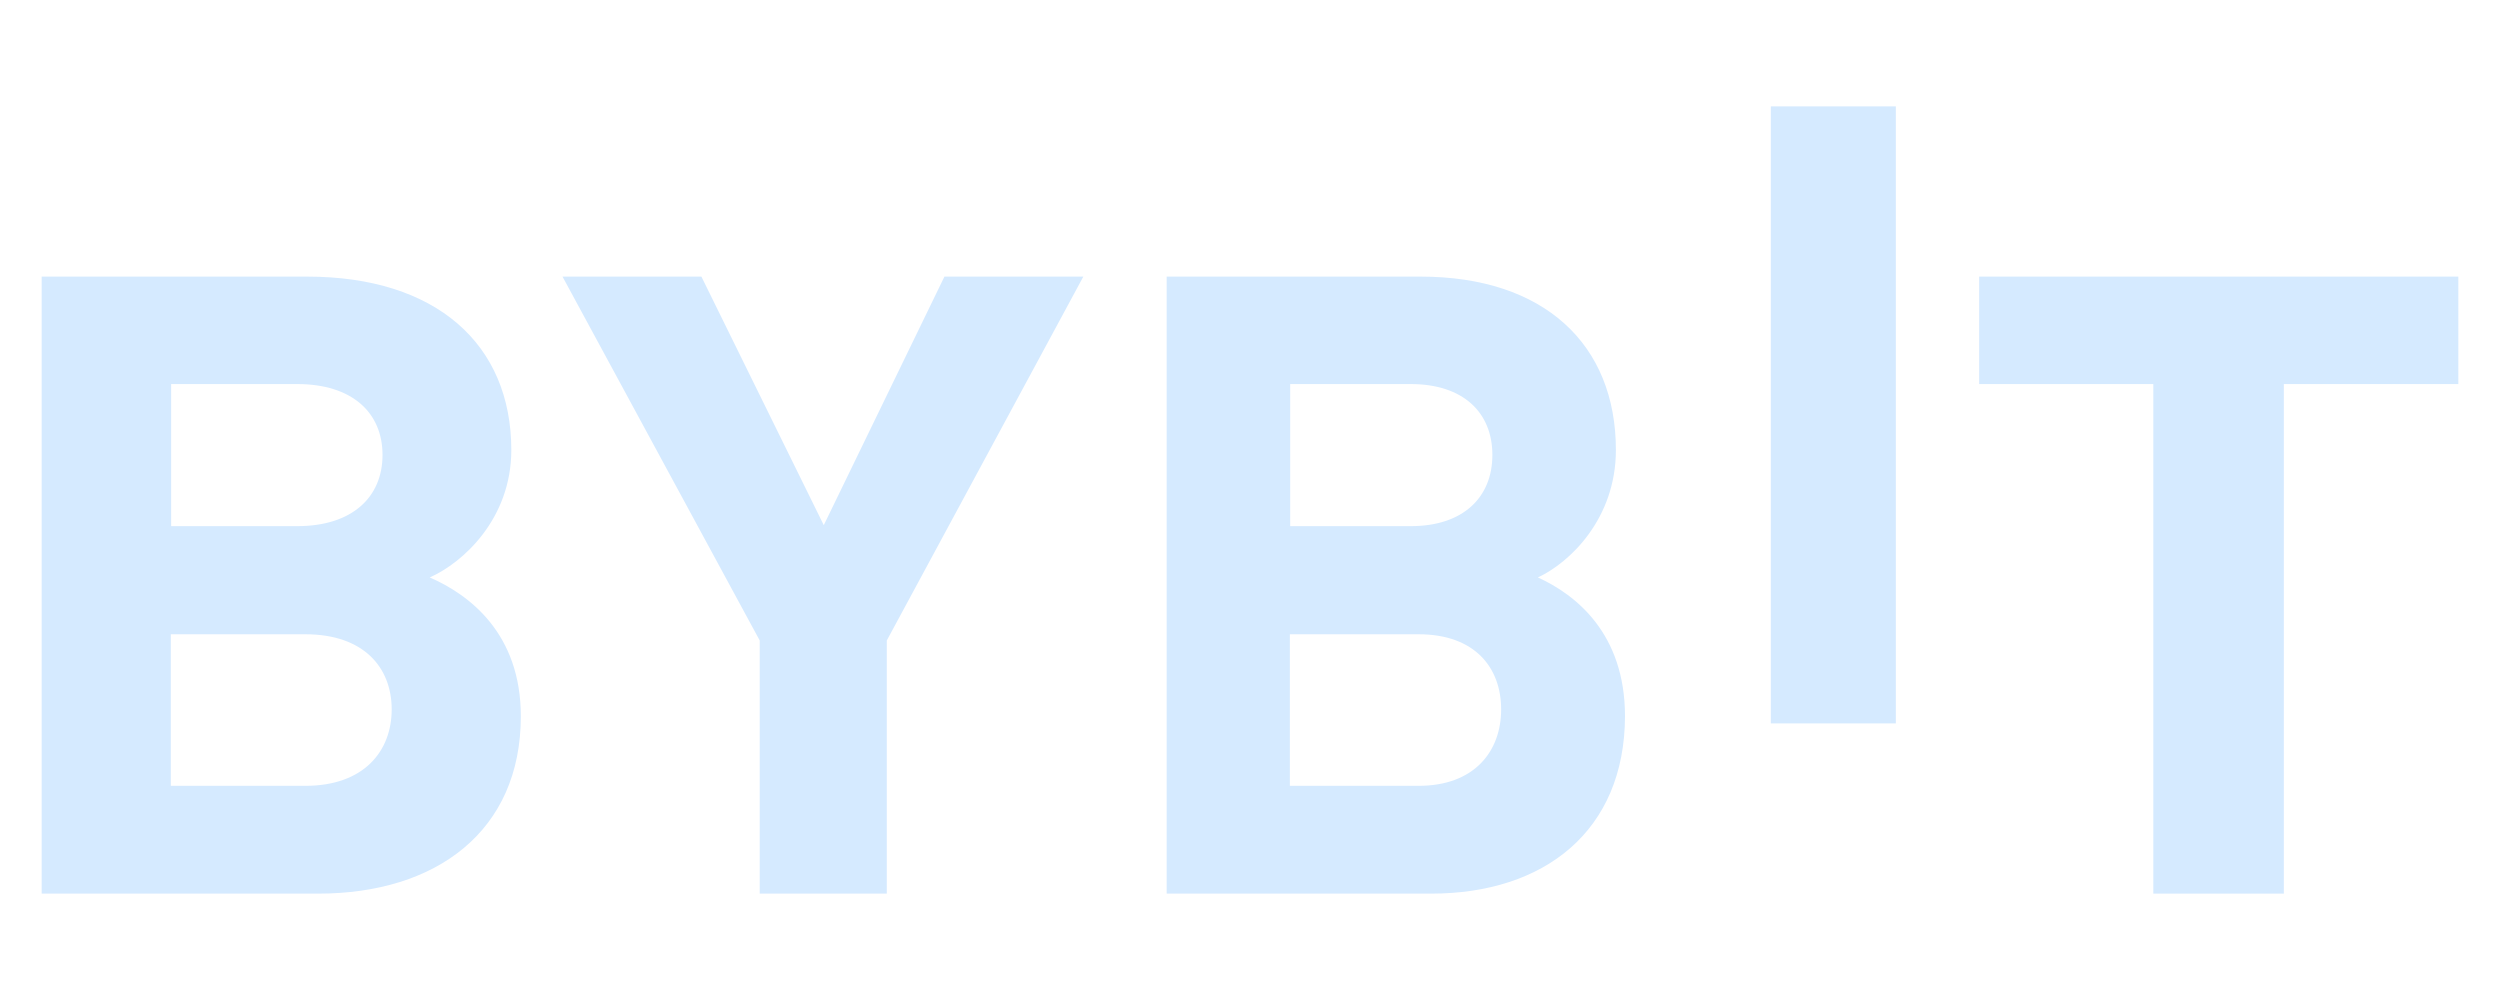 <svg width="120" height="48" viewBox="0 0 120 48" fill="none" xmlns="http://www.w3.org/2000/svg">
<g id="Group 338887">
<path id="Vector" d="M85 34.723V5.106H91V34.723H85Z" fill="#D5EAFF"/>
<path id="Vector_2" d="M15.278 42.894H2V13.277H14.74C20.938 13.277 24.543 16.522 24.543 21.602C24.543 24.895 22.227 27.011 20.628 27.717C22.537 28.548 25 30.413 25 34.38C25 39.899 20.938 42.894 15.278 42.894ZM14.267 18.435H8.215V25.255H14.267C16.893 25.255 18.361 23.875 18.361 21.837C18.361 19.799 16.893 18.435 14.267 18.435ZM14.658 30.445H8.199V37.72H14.658C17.464 37.72 18.801 36.058 18.801 34.051C18.801 32.044 17.464 30.445 14.658 30.445Z" fill="#D5EAFF"/>
<path id="Vector_3" d="M42.566 30.743V42.894H36.466V30.743L27 13.277H33.667L39.541 25.208L45.333 13.277H52L42.566 30.743Z" fill="#D5EAFF"/>
<path id="Vector_4" d="M68.701 42.894H56V13.277H68.186C74.115 13.277 77.563 16.522 77.563 21.602C77.563 24.895 75.347 27.011 73.818 27.717C75.644 28.548 78 30.413 78 34.38C77.984 39.899 74.115 42.894 68.701 42.894ZM67.718 18.435H61.929V25.255H67.718C70.23 25.255 71.634 23.875 71.634 21.837C71.634 19.799 70.23 18.435 67.718 18.435ZM68.092 30.445H61.913V37.72H68.092C70.776 37.72 72.055 36.058 72.055 34.051C72.055 32.044 70.791 30.445 68.092 30.445Z" fill="#D5EAFF"/>
<path id="Vector_5" d="M109.624 18.435V42.894H103.359V18.435H95V13.277H118V18.435H109.624Z" fill="#D5EAFF"/>
</g>
</svg>

